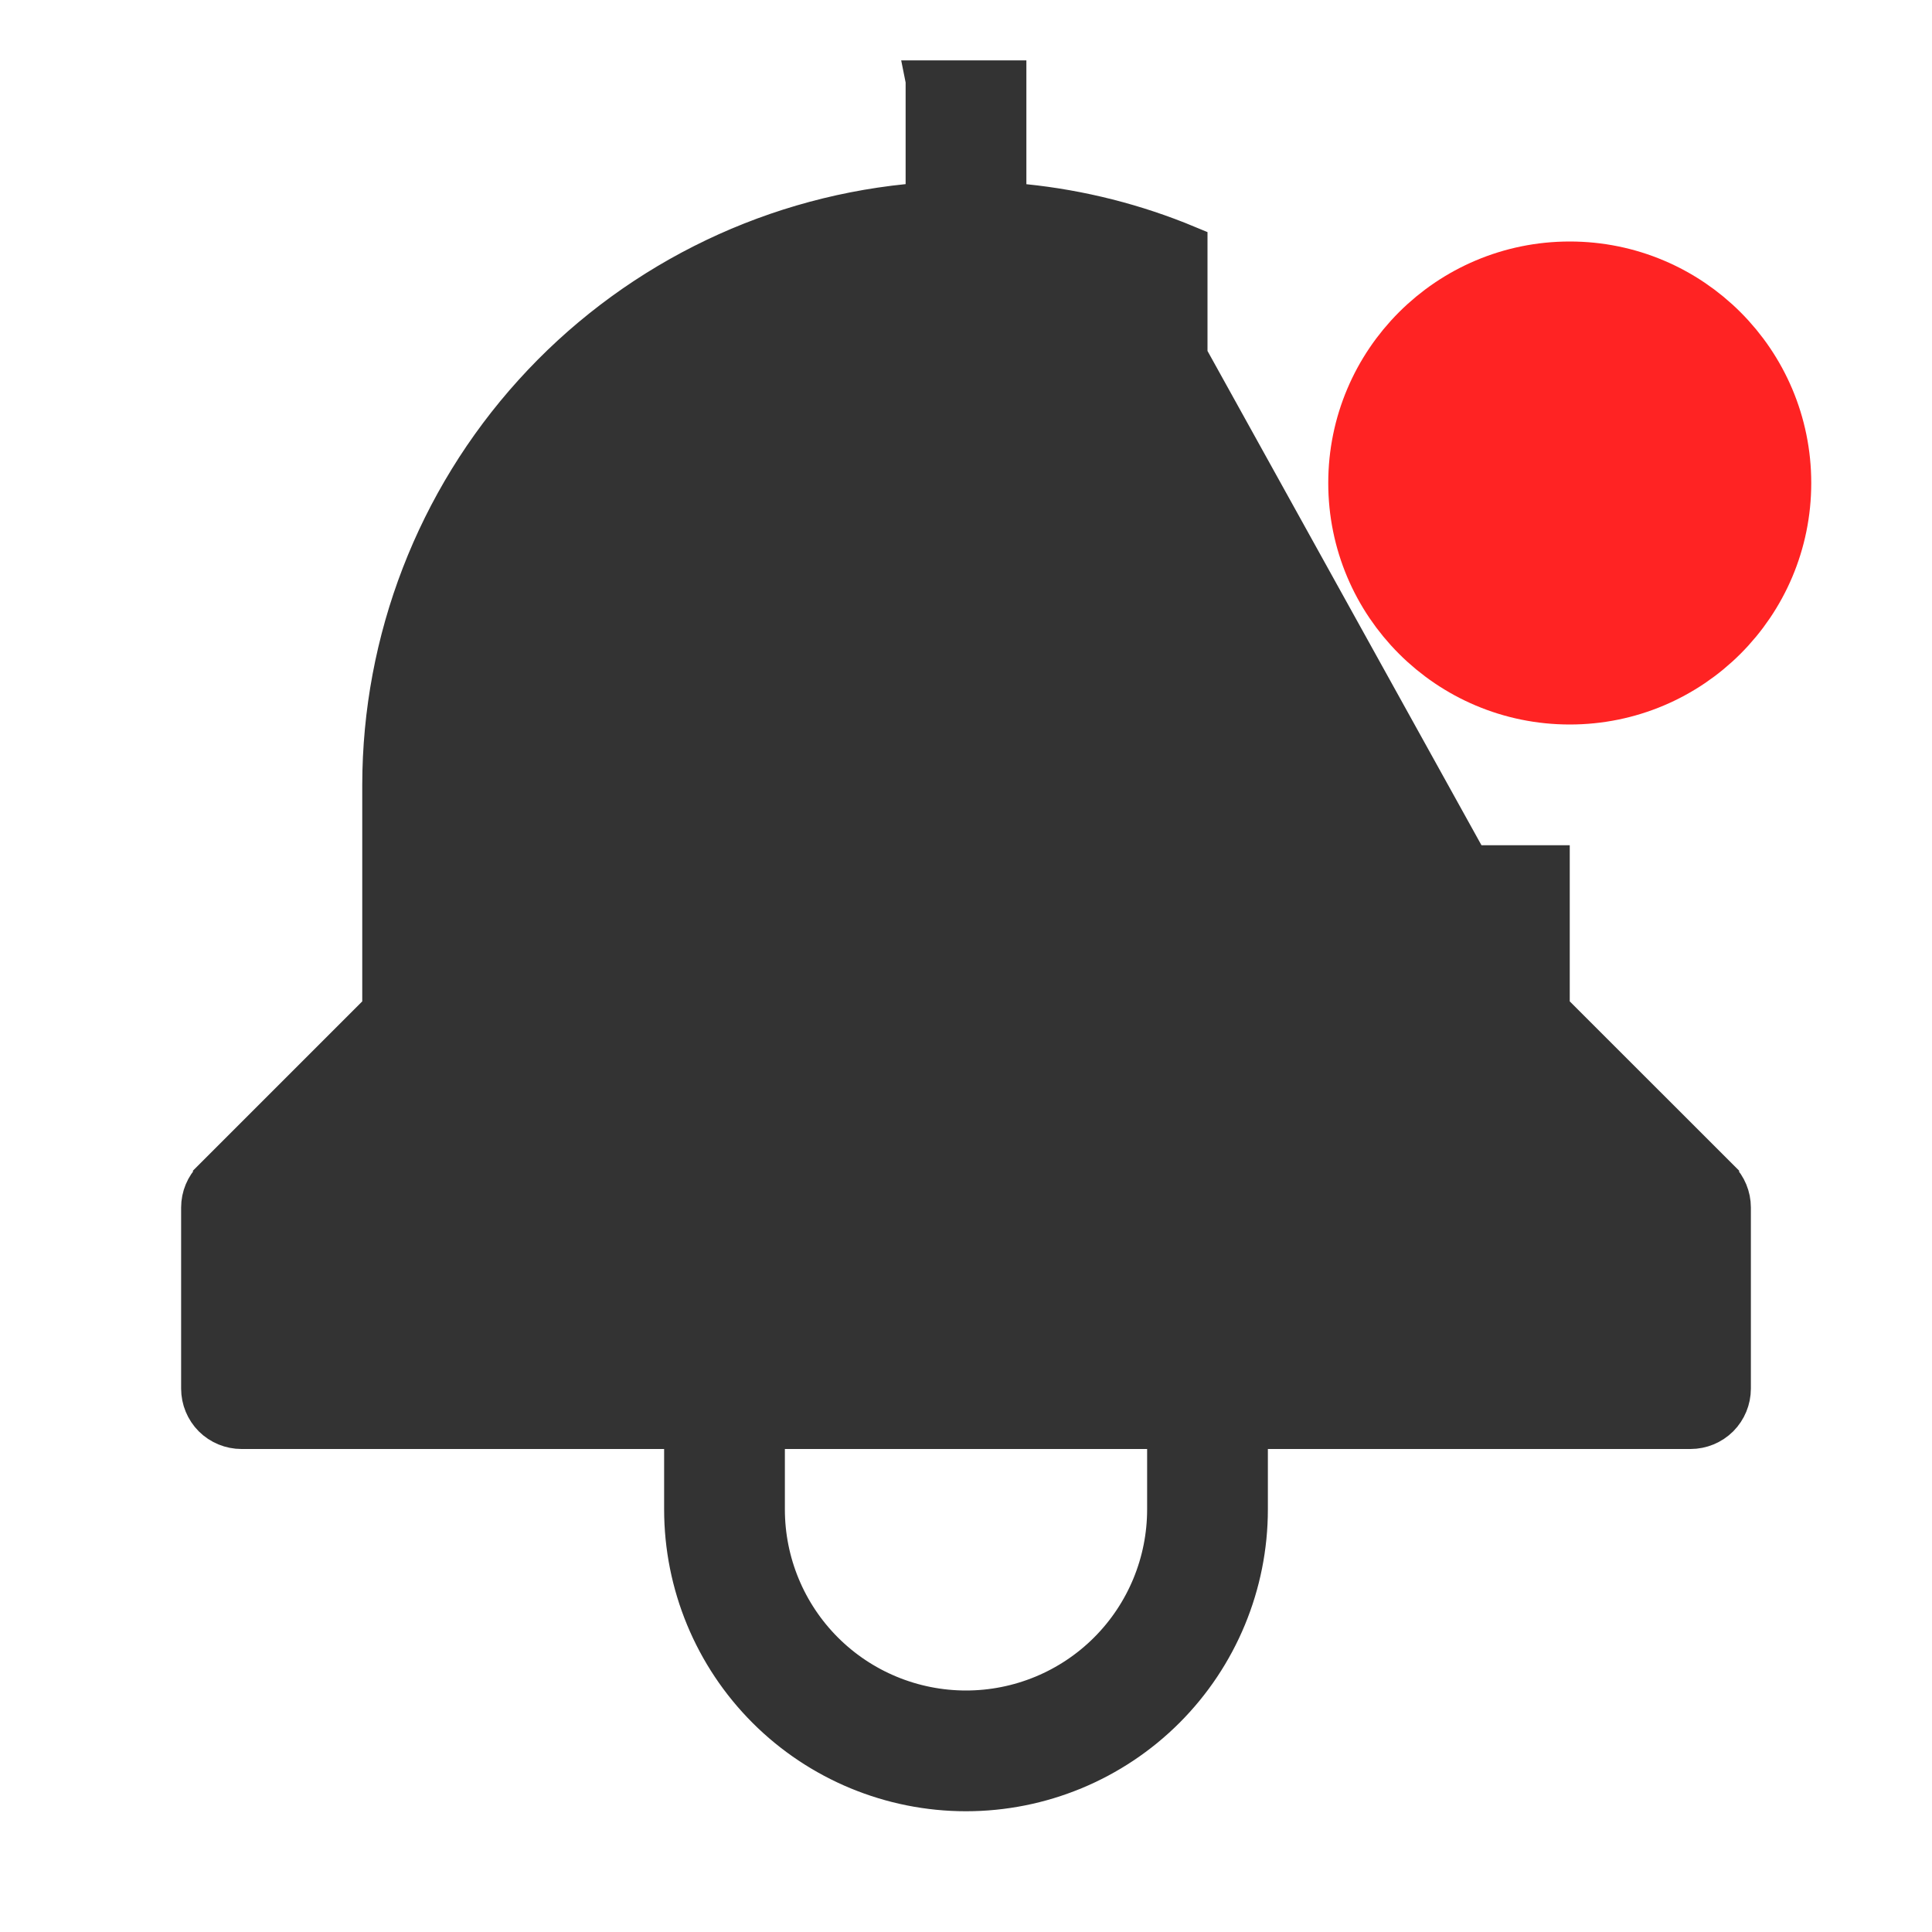 <svg width="24" height="24" viewBox="0 0 24 24" fill="none" xmlns="http://www.w3.org/2000/svg">
<g id="carbon:notification-new">
<path id="Vector" d="M19.25 12.543V12.44V10.75H18.25V12.75C18.25 12.75 18.25 12.75 18.25 12.75C18.25 12.883 18.303 13.01 18.396 13.103L18.396 13.104L20.427 15.134L20.5 15.207V15.31V16.5V16.75H20.25H3.75H3.5V16.5V15.31V15.207L3.573 15.134L5.603 13.104L5.604 13.103C5.697 13.01 5.75 12.883 5.75 12.75C5.75 12.75 5.75 12.75 5.75 12.75V9.75V9.75H6C5.998 8.696 6.274 7.66 6.8 6.747C7.327 5.834 8.085 5.076 8.998 4.55C9.911 4.023 10.947 3.747 12 3.749C12.959 3.751 13.902 3.983 14.75 4.424L19.25 12.543ZM19.25 12.543L19.323 12.616L21.354 14.646L21.354 14.647C21.447 14.74 21.5 14.867 21.5 15C21.5 15 21.5 15 21.5 15V17.25C21.5 17.383 21.447 17.51 21.354 17.604C21.26 17.697 21.133 17.75 21 17.75H15.75H15.5V18V18.75C15.5 19.678 15.131 20.569 14.475 21.225C13.819 21.881 12.928 22.25 12 22.25C11.072 22.25 10.181 21.881 9.525 21.225C8.869 20.569 8.5 19.678 8.5 18.75V18V17.75H8.25H3C2.867 17.75 2.74 17.697 2.646 17.604C2.553 17.51 2.5 17.383 2.5 17.25V15C2.5 15 2.5 15 2.5 15C2.5 14.867 2.553 14.74 2.647 14.647L2.647 14.646L4.677 12.616L4.75 12.543V12.44L4.75 9.75C4.75 9.75 4.75 9.75 4.75 9.75C4.752 7.953 5.421 6.221 6.626 4.889C7.831 3.556 9.488 2.718 11.275 2.536L11.5 2.513V2.288V1M19.25 12.543L11.5 1M11.5 1H12.5V2.288V2.514L12.725 2.537C13.421 2.608 14.104 2.781 14.75 3.05V4.144C13.897 3.723 12.956 3.501 12.001 3.499L11.5 1ZM9.75 17.75H9.5V18V18.75C9.5 19.413 9.763 20.049 10.232 20.518C10.701 20.987 11.337 21.25 12 21.25C12.663 21.25 13.299 20.987 13.768 20.518C14.237 20.049 14.5 19.413 14.5 18.75V18V17.75H14.25H9.75Z" fill="#333333" stroke="#333333" stroke-width="0.5"/>
<path id="Vector_2" d="M22 6C22 7.381 20.881 8.5 19.5 8.5C18.119 8.5 17 7.381 17 6C17 4.619 18.119 3.5 19.5 3.5C20.881 3.5 22 4.619 22 6Z" fill="#FF2323" stroke="#FF2323"/>
</g>
</svg>
